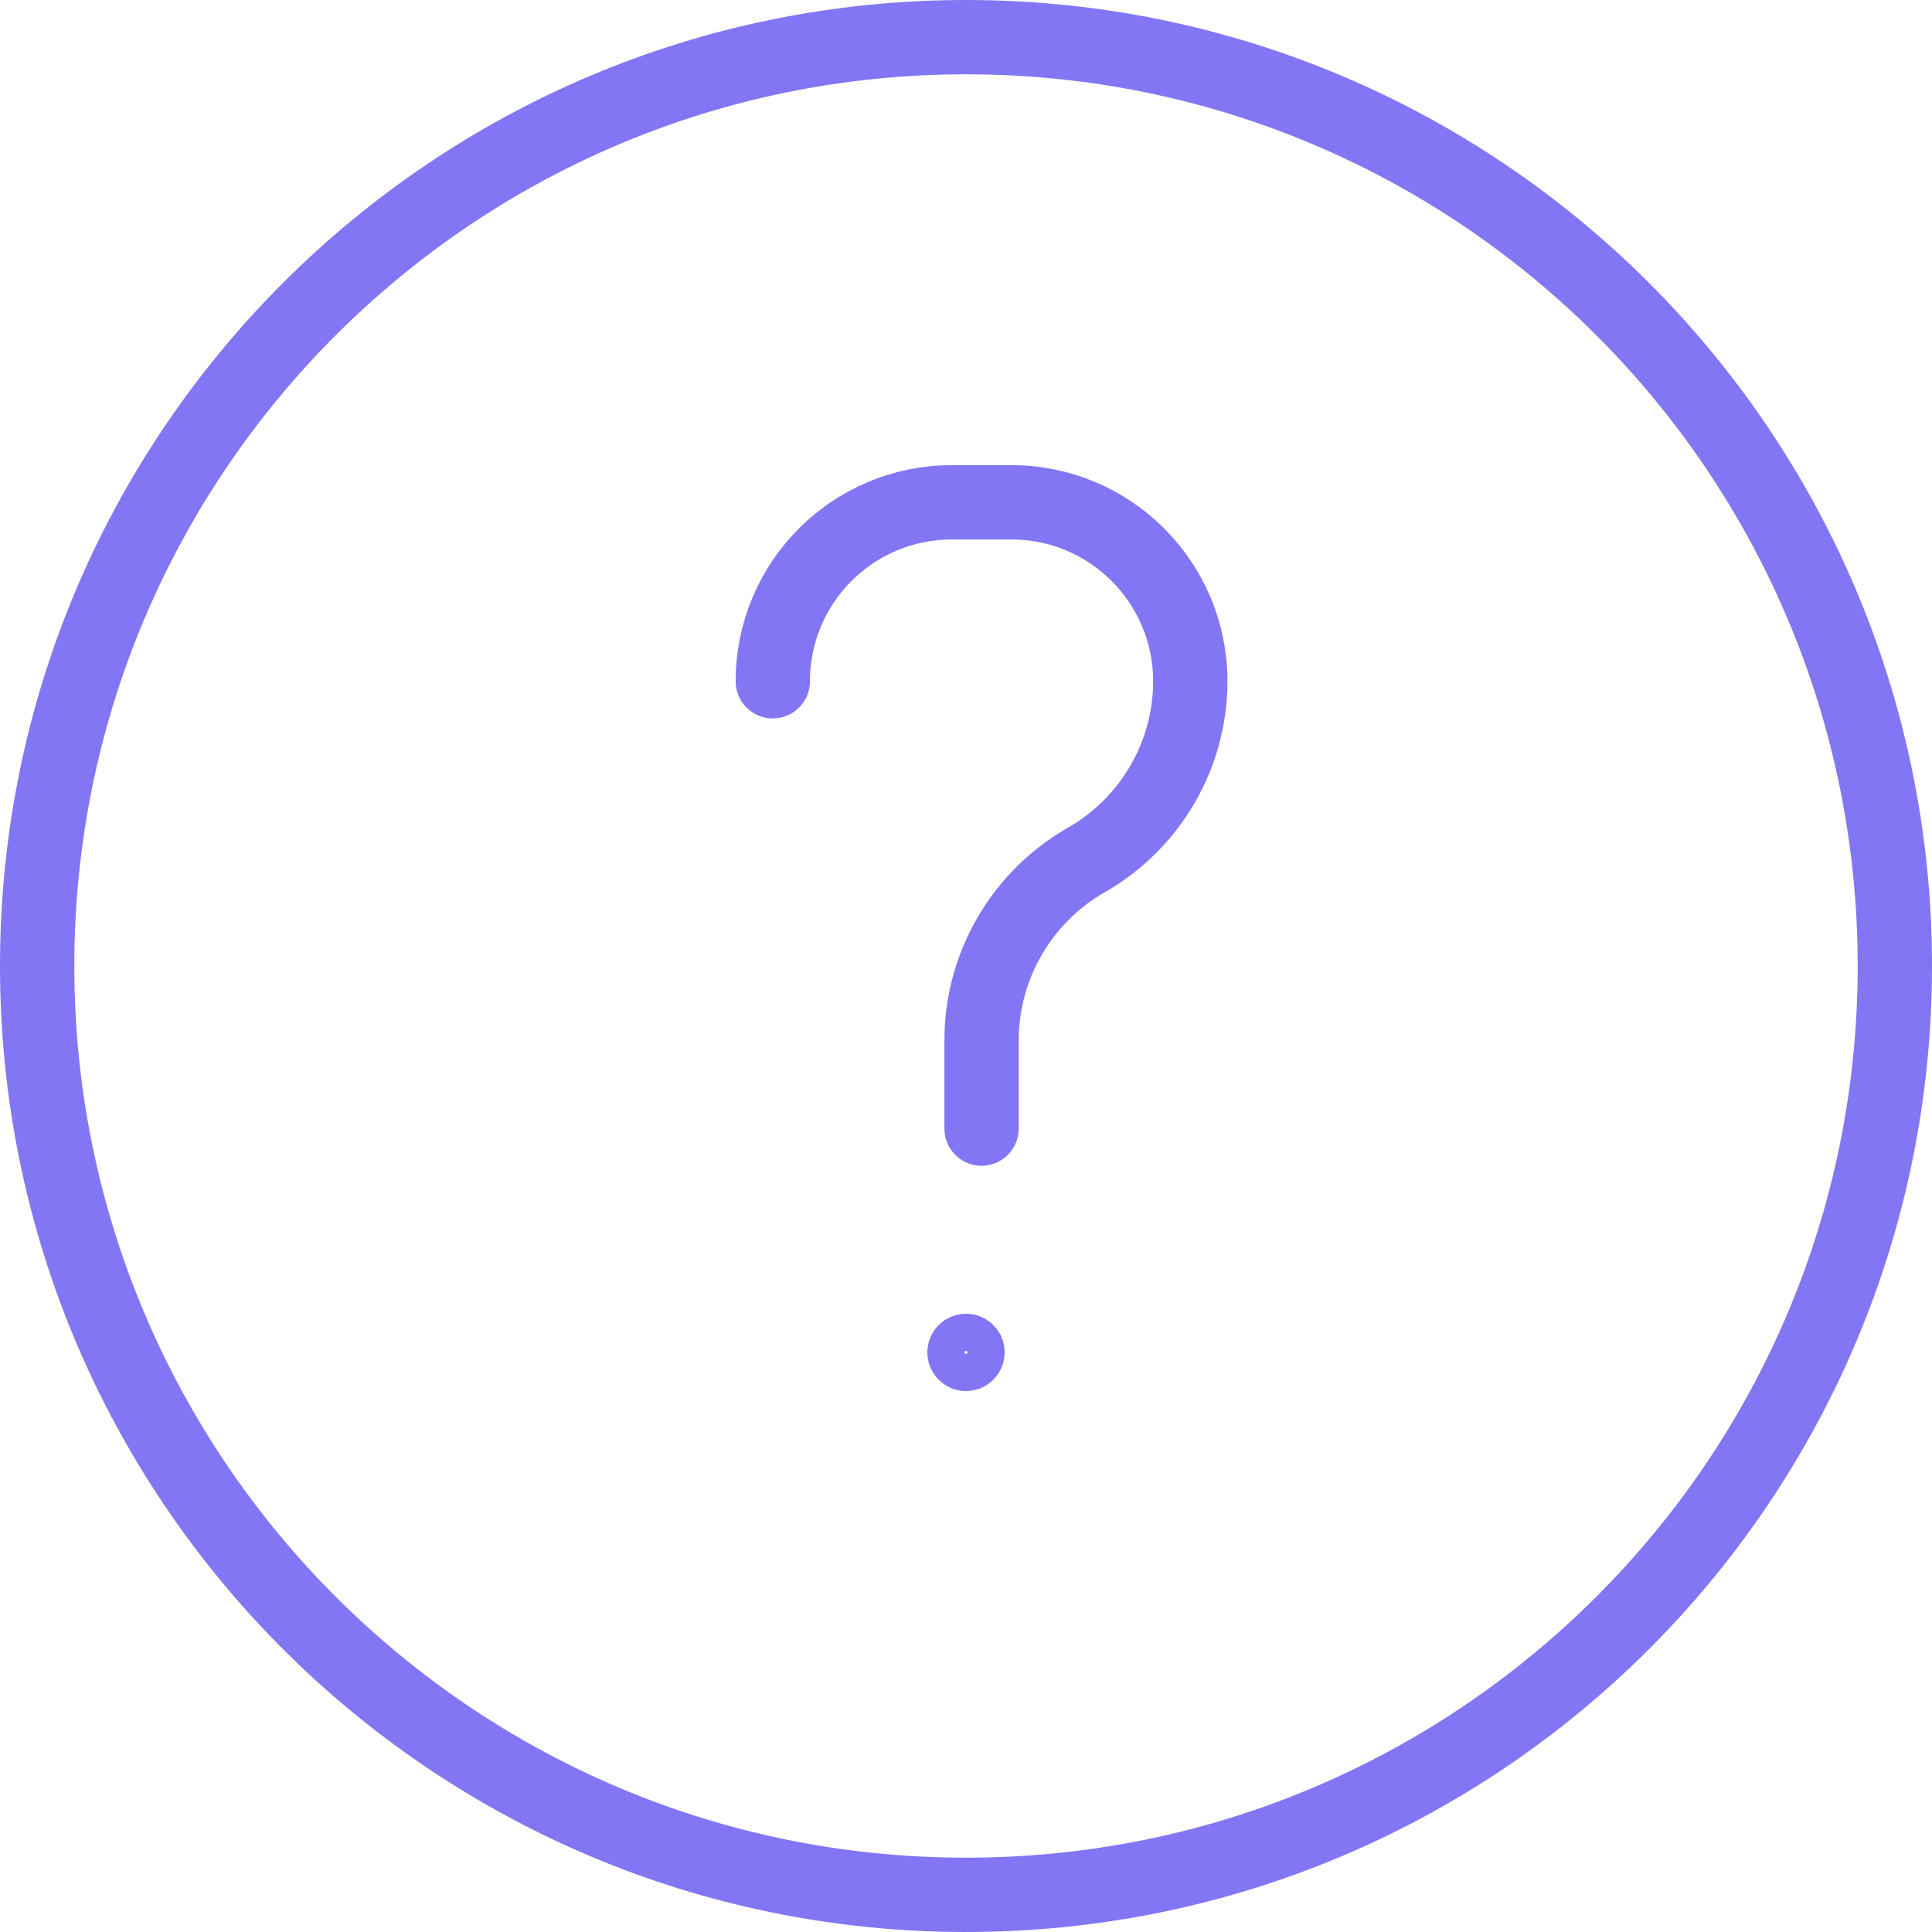 <svg width="52" height="52" viewBox="0 0 52 52" fill="none" xmlns="http://www.w3.org/2000/svg">
<path d="M26 51C12.193 51 1 39.807 1 26C1 12.193 12.193 1 26 1C39.807 1 51 12.193 51 26C51 32.904 48.203 39.153 43.678 43.678C39.153 48.203 32.904 51 26 51Z" stroke="#8276F4" stroke-width="2" stroke-linecap="round" stroke-linejoin="round"/>
<path d="M26.419 30.376V27.993C26.419 25.992 27.502 24.139 29.239 23.146C30.963 22.161 32.037 20.321 32.037 18.336C32.037 15.676 29.881 13.52 27.221 13.52H25.616C22.956 13.52 20.8 15.676 20.8 18.336" stroke="#8276F4" stroke-width="2" stroke-linecap="round" stroke-linejoin="round"/>
<circle cx="26" cy="36.4" r="0.54" stroke="#8276F4"/>
</svg>
